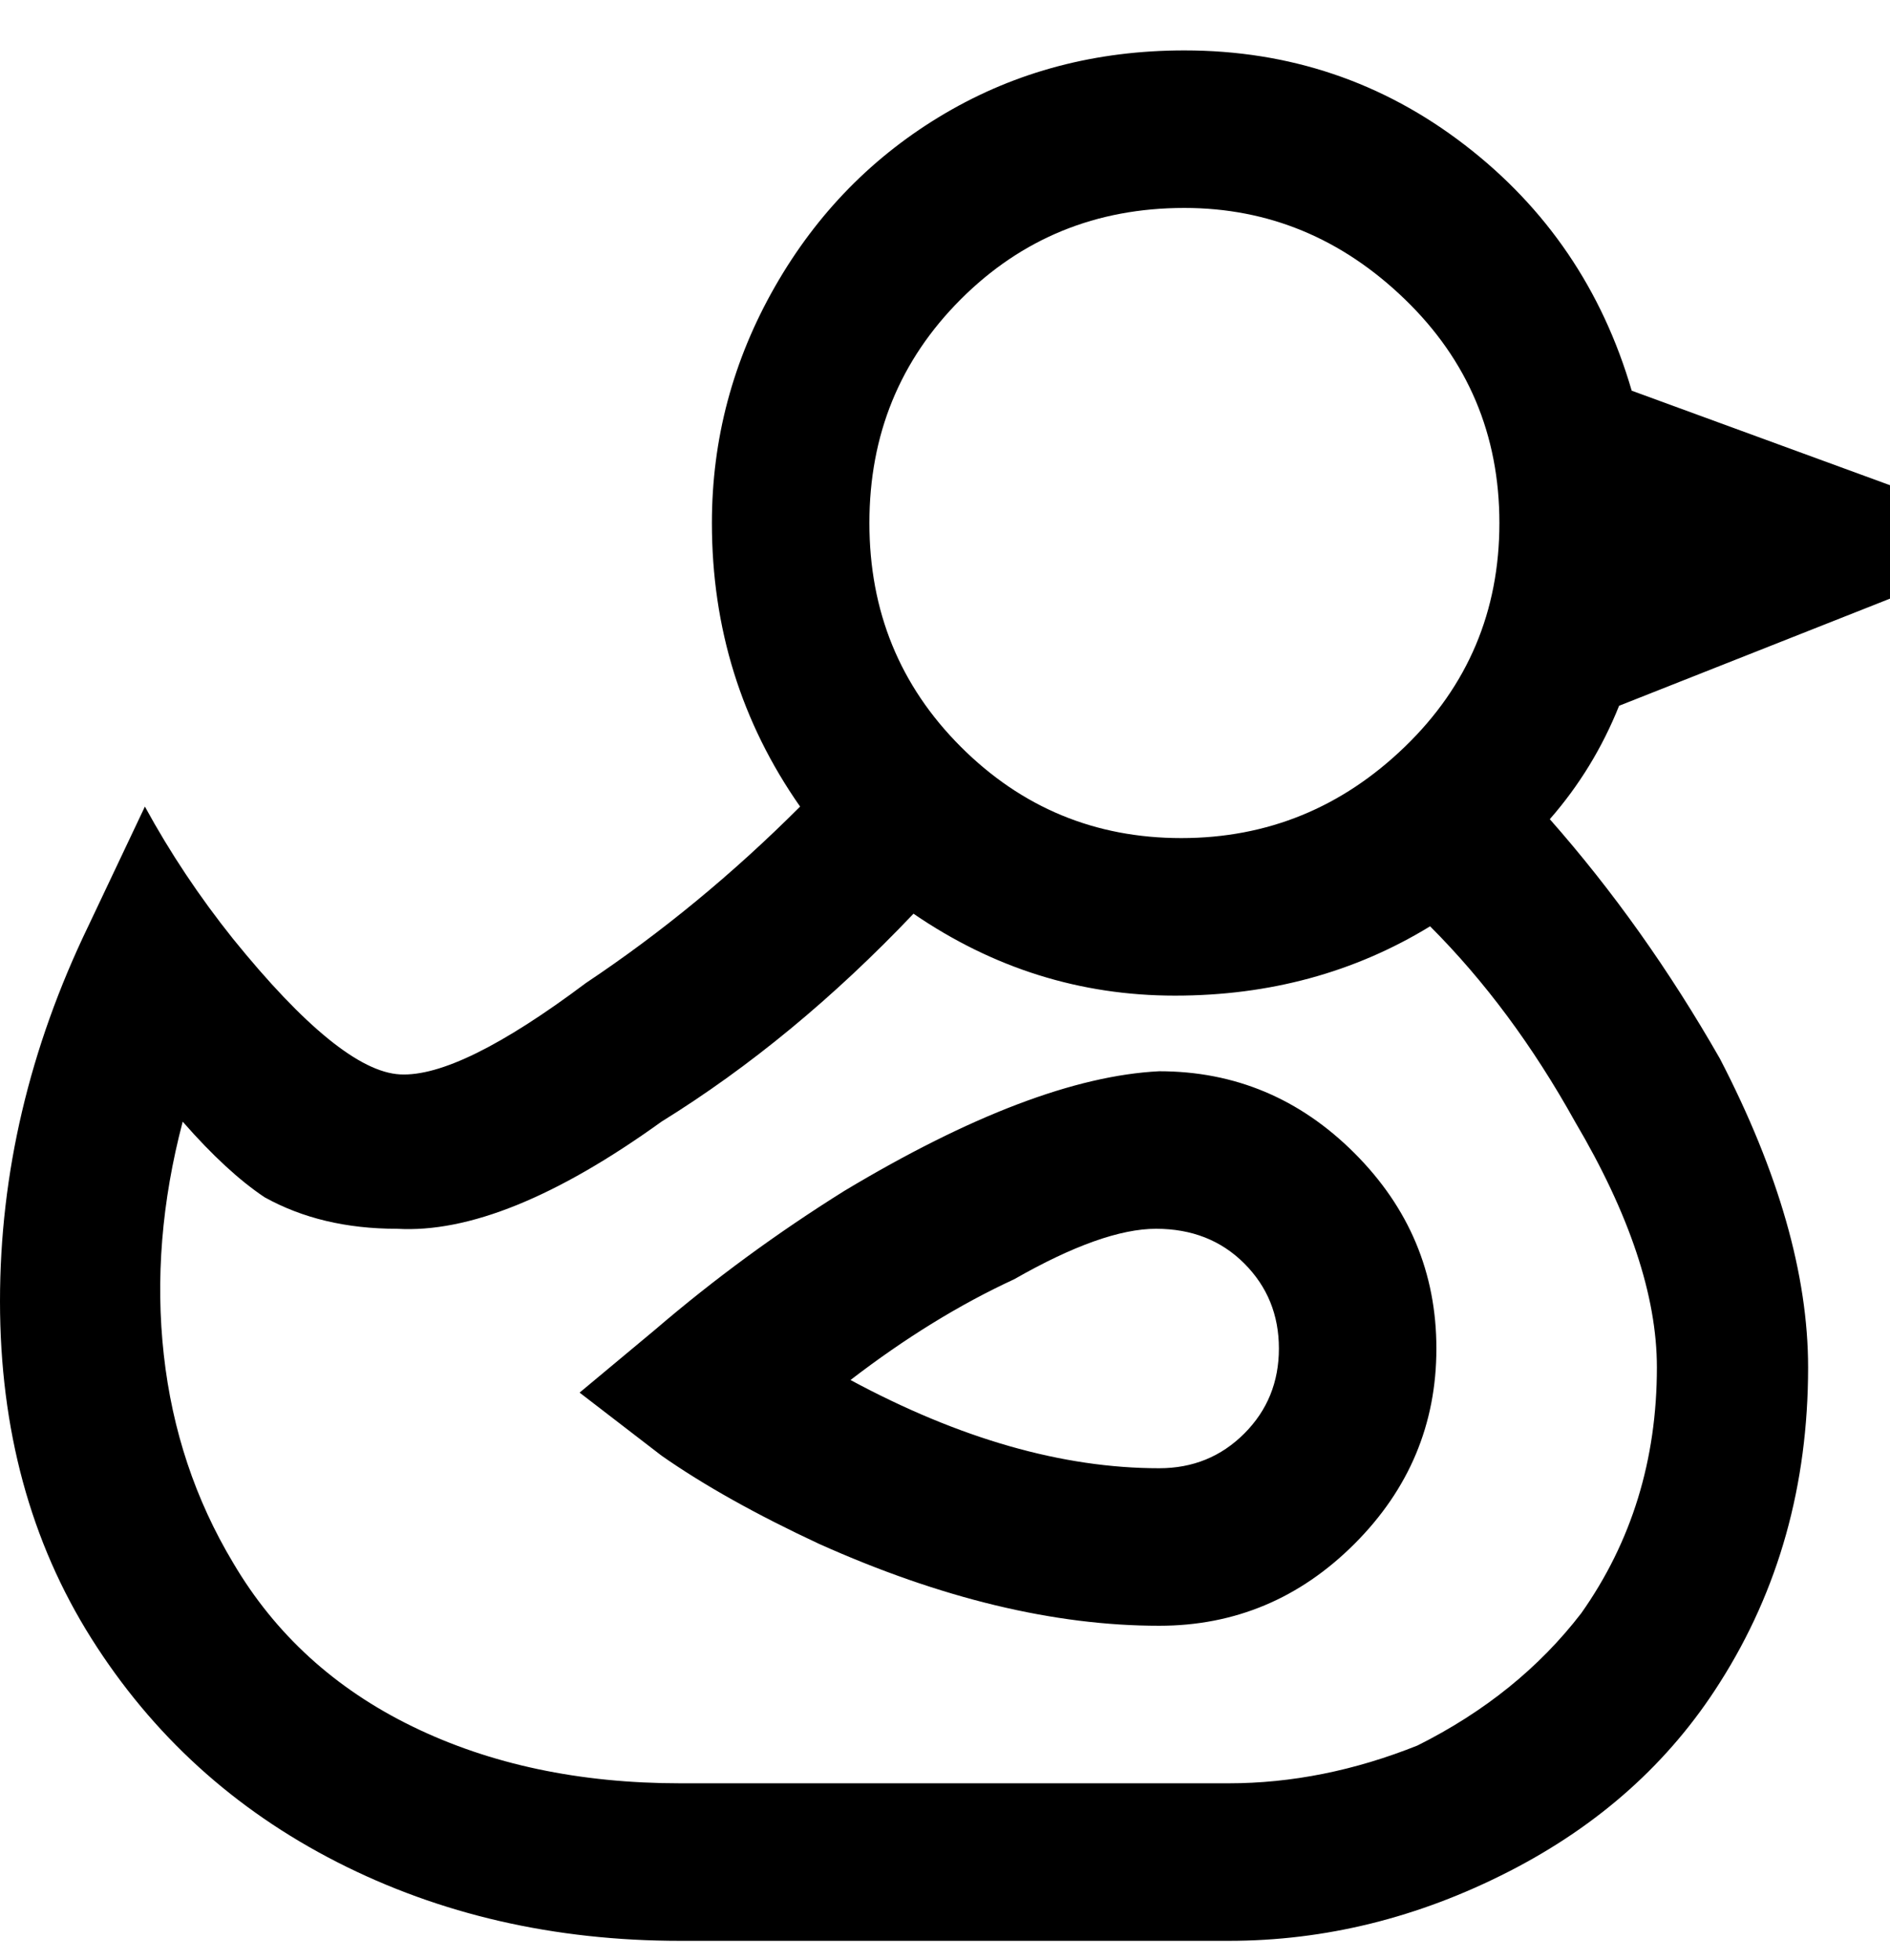 <svg viewBox="0 0 300 311" xmlns="http://www.w3.org/2000/svg"><path d="M184 170q-20 1-50 19-16 10-30 22l-12 10 13 10q10 7 25 14 29 13 54 13 18 0 31-13t13-31q0-18-13-31t-31-13zm0 63q-23 0-49-14 13-10 26-16 14-8 22.5-8t14 5.5Q203 206 203 214t-5.5 13.5Q192 233 184 233zM300 95V77l-41-15q-7-24-26.5-39T188 8q-21 0-38 10t-27 27.5Q113 63 113 83q0 25 14 45-16 16-34 28-20 15-29.5 14.5T37 149q-8-10-14-21l-9 19Q0 176 0 206.5T14.5 260q14.5 23 39 35.5T108 308h87q23 0 44.5-11t33.5-30q14-22 14-50 0-22-14-49-12-21-27-38 7-8 11-18l43-17zM188 33q20 0 35 14.5T238 83q0 21-15 35.5T187.5 133q-20.5 0-35-14.5T138 83q0-21 14.5-35.5T188 33zm7 250h-87q-24 0-42.5-9T37 248q-9-15-11-33t3-37q7 8 13 12 9 5 21 5 17 1 42-17 21-13 40-33 19 13 41.5 13t40.5-11q13 13 23 31 13 22 13 39 0 22-12 39-10 13-26 21-15 6-30 6z"/></svg>